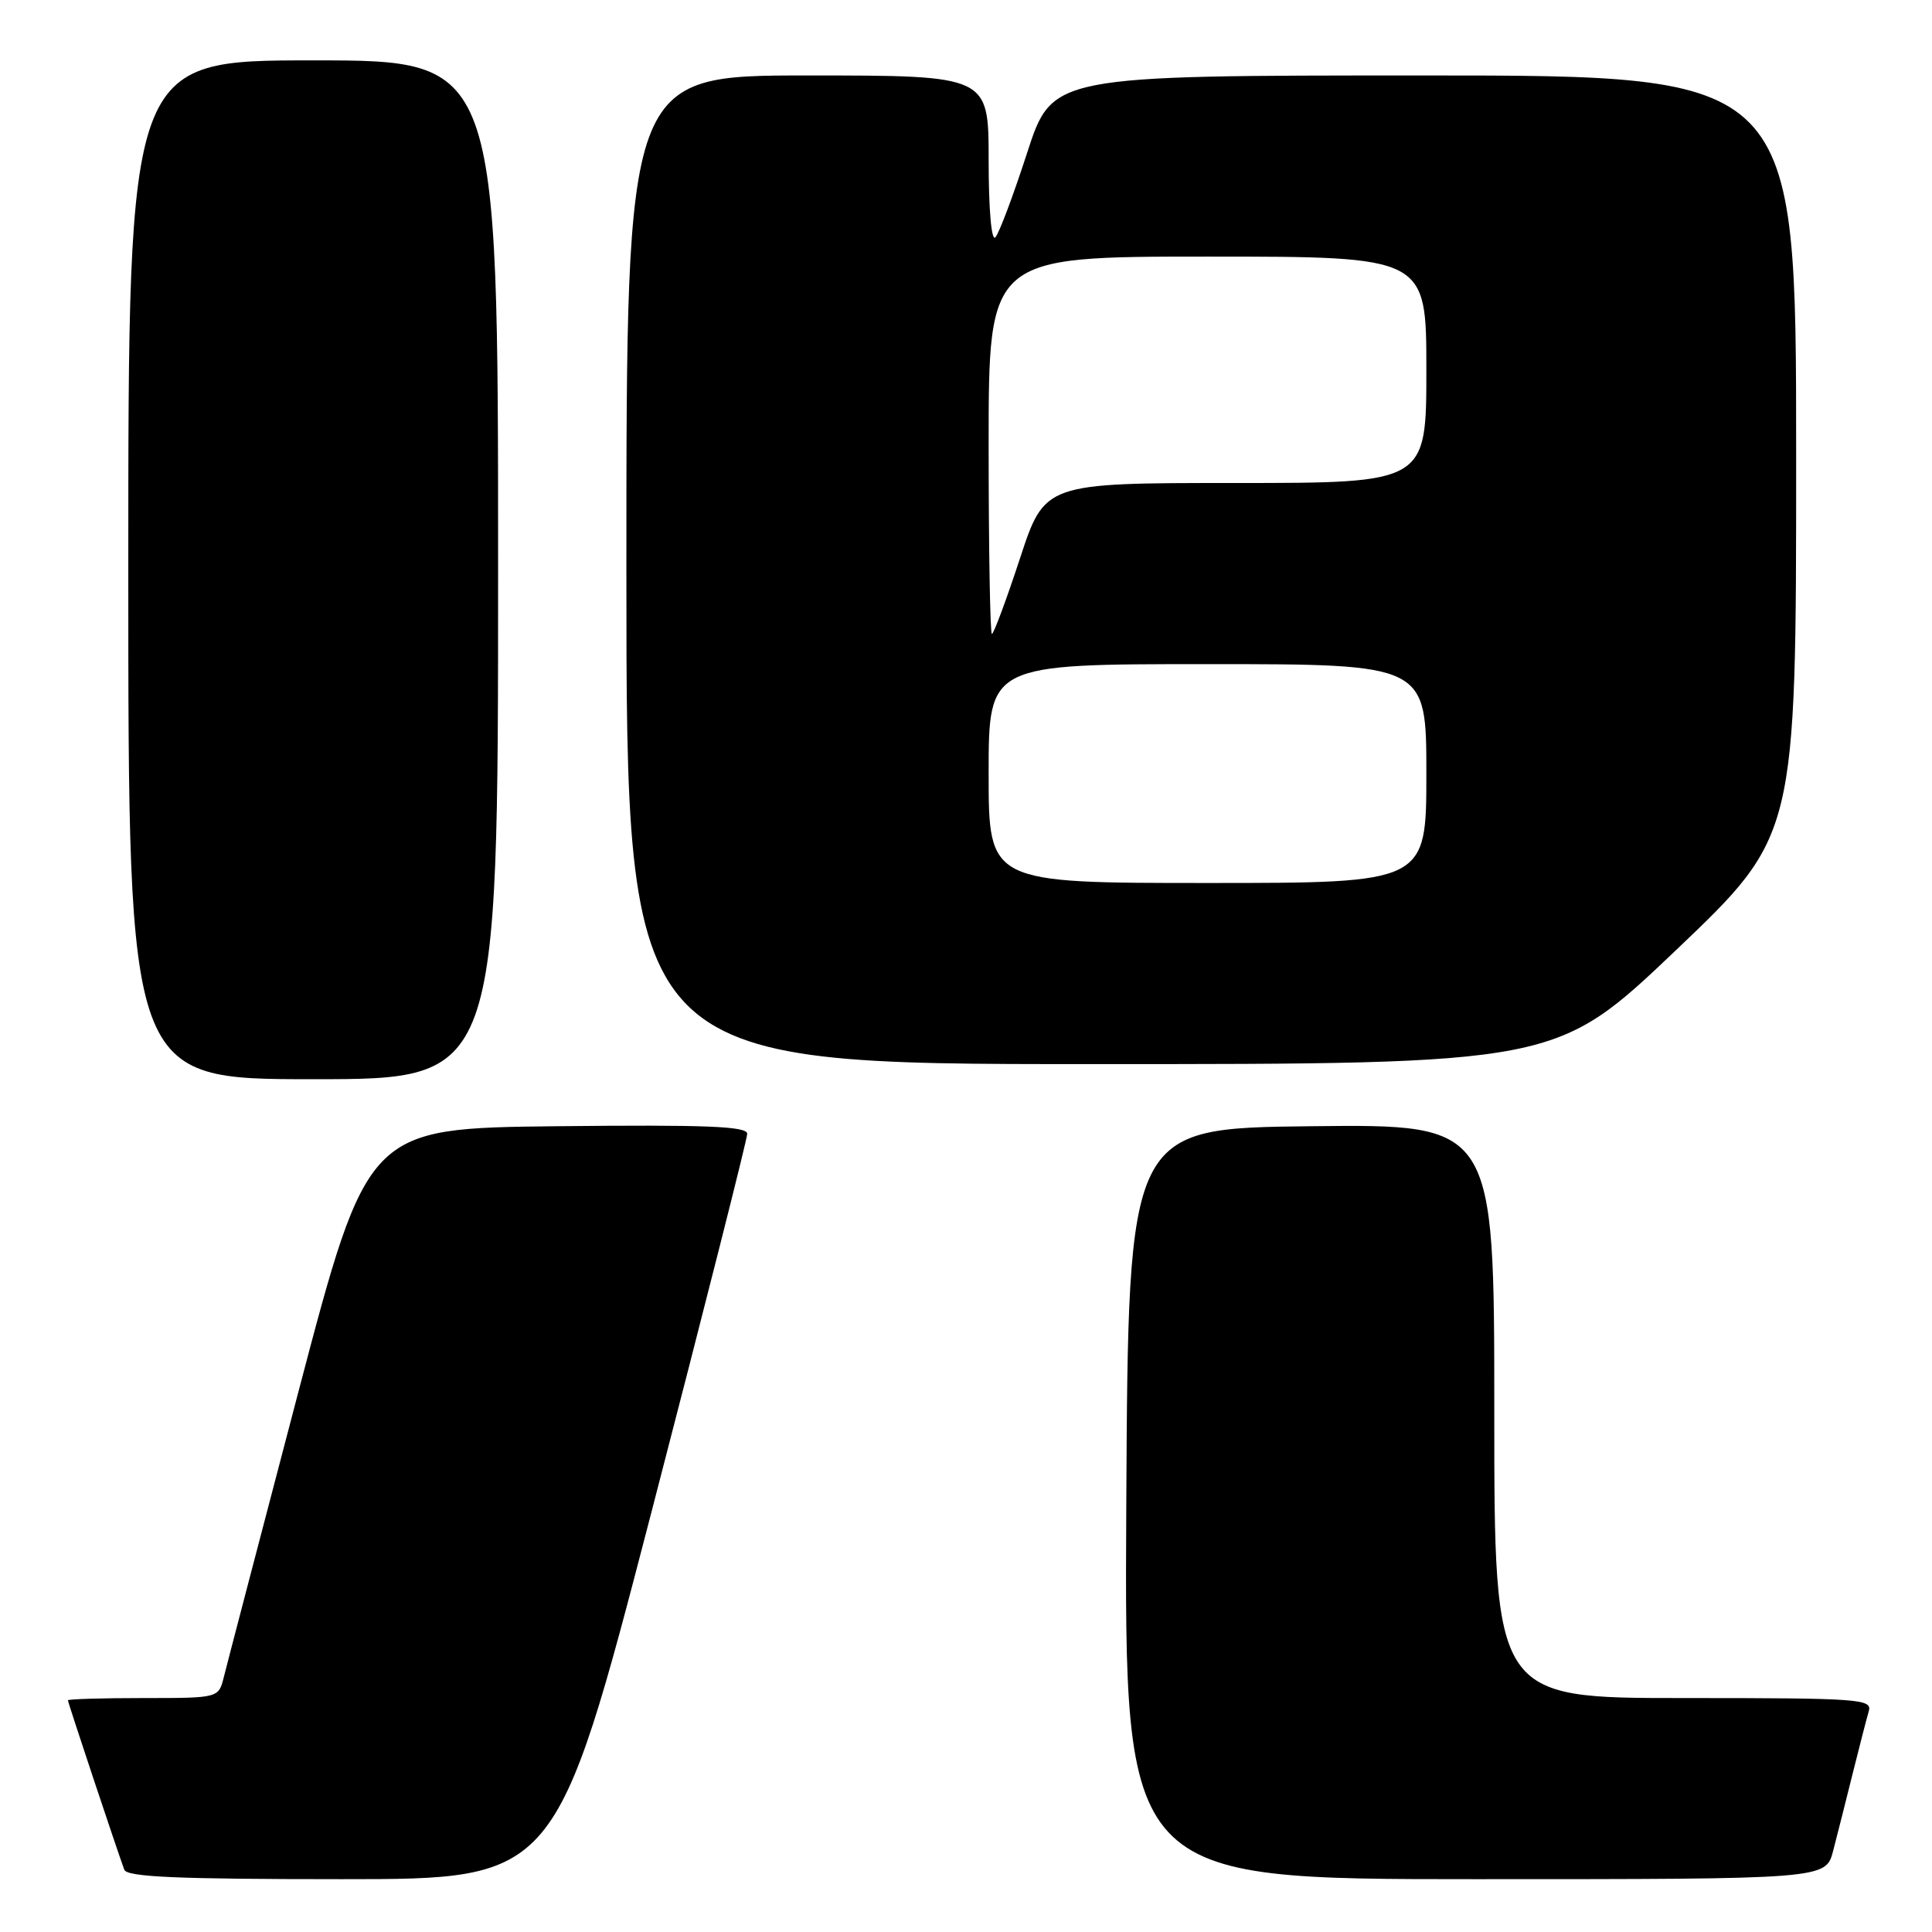 <?xml version="1.0" encoding="UTF-8" standalone="no"?>
<!DOCTYPE svg PUBLIC "-//W3C//DTD SVG 1.1//EN" "http://www.w3.org/Graphics/SVG/1.1/DTD/svg11.dtd" >
<svg xmlns="http://www.w3.org/2000/svg" xmlns:xlink="http://www.w3.org/1999/xlink" version="1.1" viewBox="0 0 256 256">
 <g >
 <path fill="currentColor"
d=" M 86.35 200.25 C 93.31 173.44 99.01 150.93 99.01 150.23 C 99.00 149.24 93.62 149.02 73.86 149.23 C 48.72 149.50 48.72 149.50 39.52 184.50 C 34.47 203.75 30.02 220.74 29.65 222.25 C 28.96 225.00 28.96 225.00 18.98 225.00 C 13.49 225.00 9.00 225.14 9.00 225.30 C 9.00 225.60 15.54 245.24 16.47 247.75 C 16.83 248.71 23.53 249.00 45.31 249.00 C 73.68 249.00 73.68 249.00 86.35 200.25 Z  M 242.90 245.25 C 243.44 243.19 244.60 238.57 245.49 235.00 C 246.38 231.43 247.34 227.71 247.62 226.75 C 248.10 225.12 246.47 225.00 223.07 225.00 C 198.00 225.00 198.00 225.00 198.00 186.98 C 198.00 148.96 198.00 148.96 173.75 149.23 C 149.50 149.50 149.50 149.50 149.24 199.25 C 148.98 249.00 148.98 249.00 195.45 249.00 C 241.92 249.00 241.92 249.00 242.90 245.25 Z  M 66.00 75.50 C 66.00 8.00 66.00 8.00 41.50 8.00 C 17.00 8.00 17.00 8.00 17.00 75.50 C 17.00 143.00 17.00 143.00 41.50 143.00 C 66.00 143.00 66.00 143.00 66.00 75.50 Z  M 222.11 125.87 C 238.00 110.73 238.00 110.73 238.00 60.37 C 238.00 10.00 238.00 10.00 188.71 10.00 C 139.43 10.00 139.43 10.00 136.10 20.25 C 134.27 25.89 132.38 30.93 131.89 31.45 C 131.37 32.01 131.00 27.77 131.00 21.20 C 131.00 10.00 131.00 10.00 107.00 10.00 C 83.00 10.00 83.00 10.00 83.00 75.50 C 83.00 141.00 83.00 141.00 144.61 141.00 C 206.21 141.00 206.21 141.00 222.11 125.87 Z  M 131.00 102.50 C 131.00 88.00 131.00 88.00 160.00 88.00 C 189.00 88.00 189.00 88.00 189.00 102.50 C 189.00 117.00 189.00 117.00 160.00 117.00 C 131.00 117.00 131.00 117.00 131.00 102.50 Z  M 131.00 59.00 C 131.00 34.00 131.00 34.00 160.00 34.00 C 189.00 34.00 189.00 34.00 189.00 49.00 C 189.00 64.00 189.00 64.00 163.71 64.00 C 138.43 64.00 138.43 64.00 135.15 74.00 C 133.34 79.50 131.67 84.00 131.43 84.00 C 131.20 84.00 131.00 72.75 131.00 59.00 Z "/>
</g>
</svg>